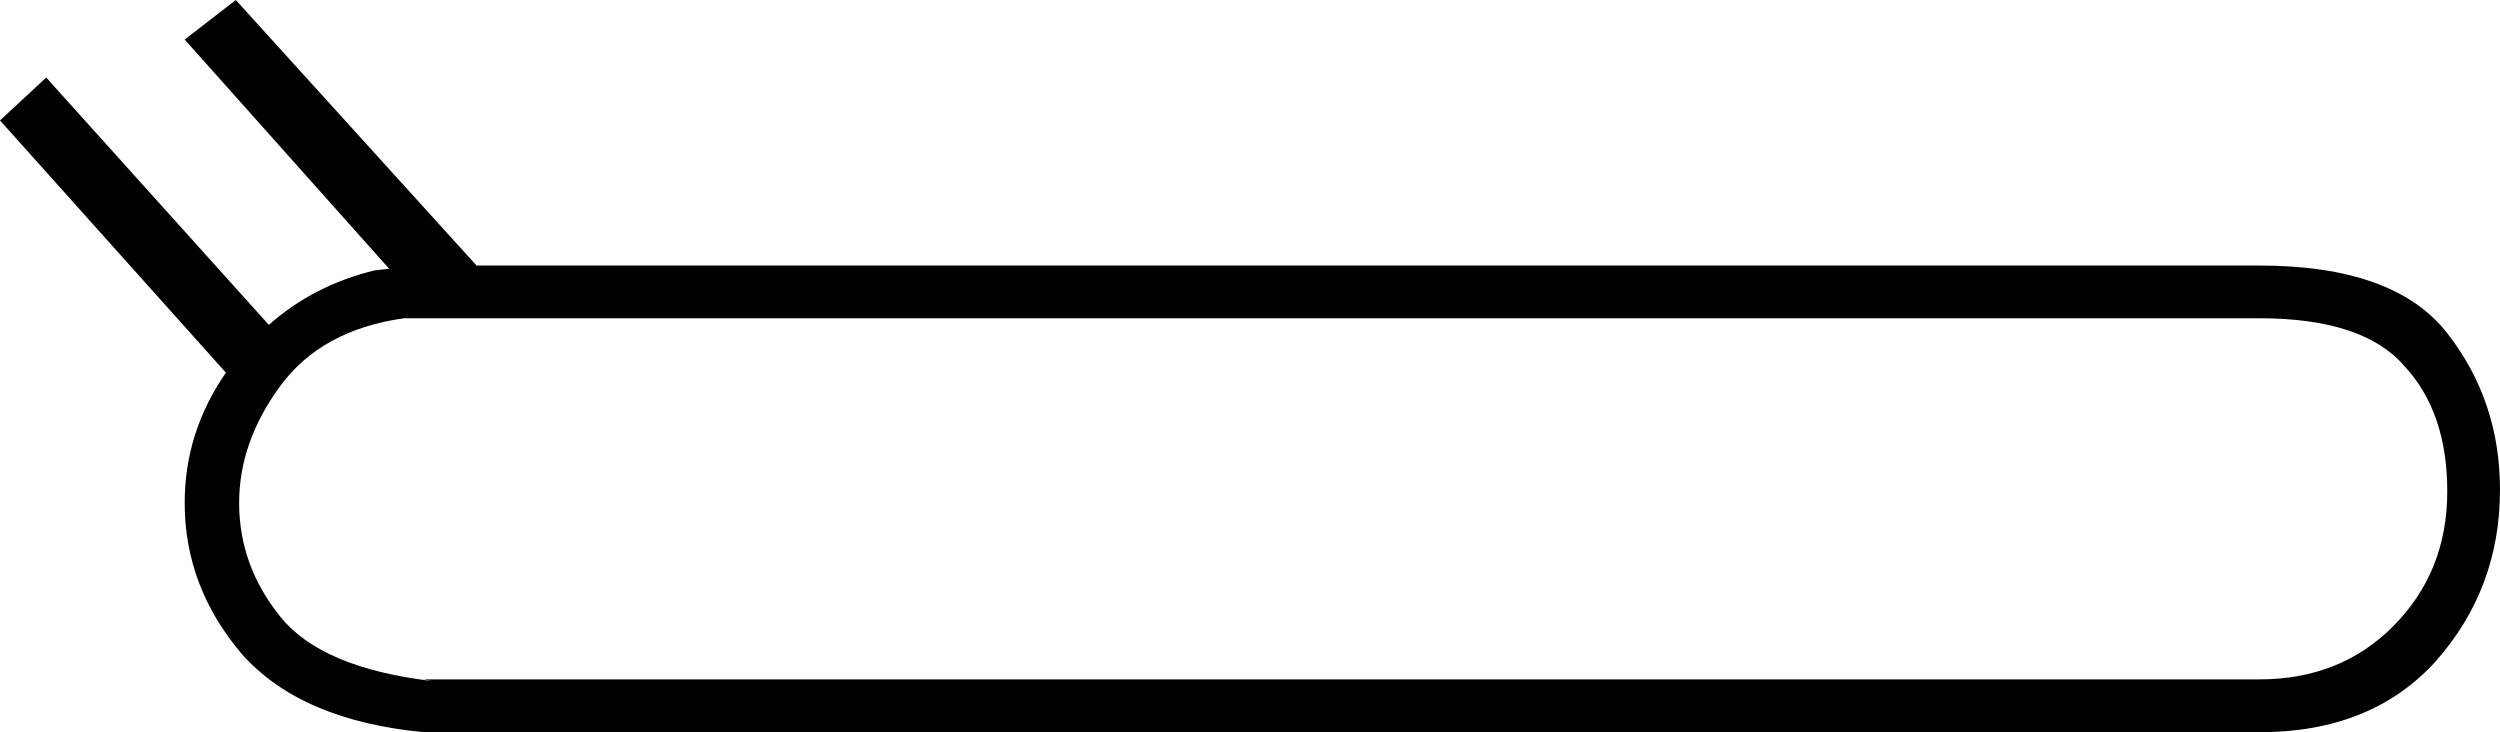 <?xml version="1.0" encoding="UTF-8" standalone="no"?>
<!-- Created with Inkscape (http://www.inkscape.org/) -->

<svg
   xmlns:dc="http://purl.org/dc/elements/1.1/"
   xmlns:cc="http://creativecommons.org/ns#"
   xmlns:rdf="http://www.w3.org/1999/02/22-rdf-syntax-ns#"
   xmlns:svg="http://www.w3.org/2000/svg"
   xmlns="http://www.w3.org/2000/svg"
   xmlns:sodipodi="http://sodipodi.sourceforge.net/DTD/sodipodi-0.dtd"
   xmlns:inkscape="http://www.inkscape.org/namespaces/inkscape"
   width="37.604mm"
   height="11.013mm"
   viewBox="0 0 37.604 11.013"
   version="1.1"
   id="svg4734"
   inkscape:version="0.92.4 (5da689c313, 2019-01-14)"
   sodipodi:docname="X5.svg">
  <defs
     id="defs4728" />
  <sodipodi:namedview
     id="base"
     pagecolor="#ffffff"
     bordercolor="#666666"
     borderopacity="1.0"
     inkscape:pageopacity="0.0"
     inkscape:pageshadow="2"
     inkscape:zoom="0.35"
     inkscape:cx="-366.11607"
     inkscape:cy="-372.7857"
     inkscape:document-units="mm"
     inkscape:current-layer="layer1"
     showgrid="false"
     fit-margin-top="0"
     fit-margin-left="0"
     fit-margin-right="0"
     fit-margin-bottom="0"
     inkscape:window-width="1920"
     inkscape:window-height="1017"
     inkscape:window-x="-8"
     inkscape:window-y="-8"
     inkscape:window-maximized="1" />
  <g
     inkscape:label="Layer 1"
     inkscape:groupmode="layer"
     id="layer1"
     transform="translate(-9.556,-39.187)">
    <g
       aria-label="𓏕"
       style="font-style:normal;font-variant:normal;font-weight:normal;font-stretch:normal;font-size:50.8px;line-height:1.25;font-family:sans-serif;-inkscape-font-specification:'sans-serif, Normal';font-variant-ligatures:normal;font-variant-caps:normal;font-variant-numeric:normal;font-feature-settings:normal;text-align:start;letter-spacing:0px;word-spacing:0px;writing-mode:lr-tb;text-anchor:start;fill:#000000;fill-opacity:1;stroke:none;stroke-width:0.265"
       id="text5281">
      <path
         d="M 15.931,50.2 Q 14.095,50.027 13.202,49.035 q -0.868,-1.017 -0.868,-2.282 0,-1.067 0.62,-1.96 l -3.398,-3.795 0.695,-0.645 3.349,3.721 q 0.67,-0.595 1.587,-0.819 l 0.223,-0.025 -3.076,-3.448 0.769,-0.595 3.621,3.994 h 26.814 q 2.034,0 2.828,1.017 0.794,1.017 0.794,2.356 0,1.488 -0.967,2.58 -0.967,1.067 -2.654,1.067 z m 0,-0.794 h 27.608 q 1.215,0 2.009,-0.794 0.819,-0.819 0.819,-2.034 0,-1.191 -0.645,-1.885 -0.62,-0.719 -2.183,-0.719 H 15.633 q -1.24,0.174 -1.86,1.017 -0.62,0.843 -0.62,1.761 0,0.943 0.62,1.712 0.62,0.769 2.282,0.967 z"
         style="stroke-width:0.265"
         id="path5283"
         inkscape:connector-curvature="0" />
    </g>
  </g>
</svg>
